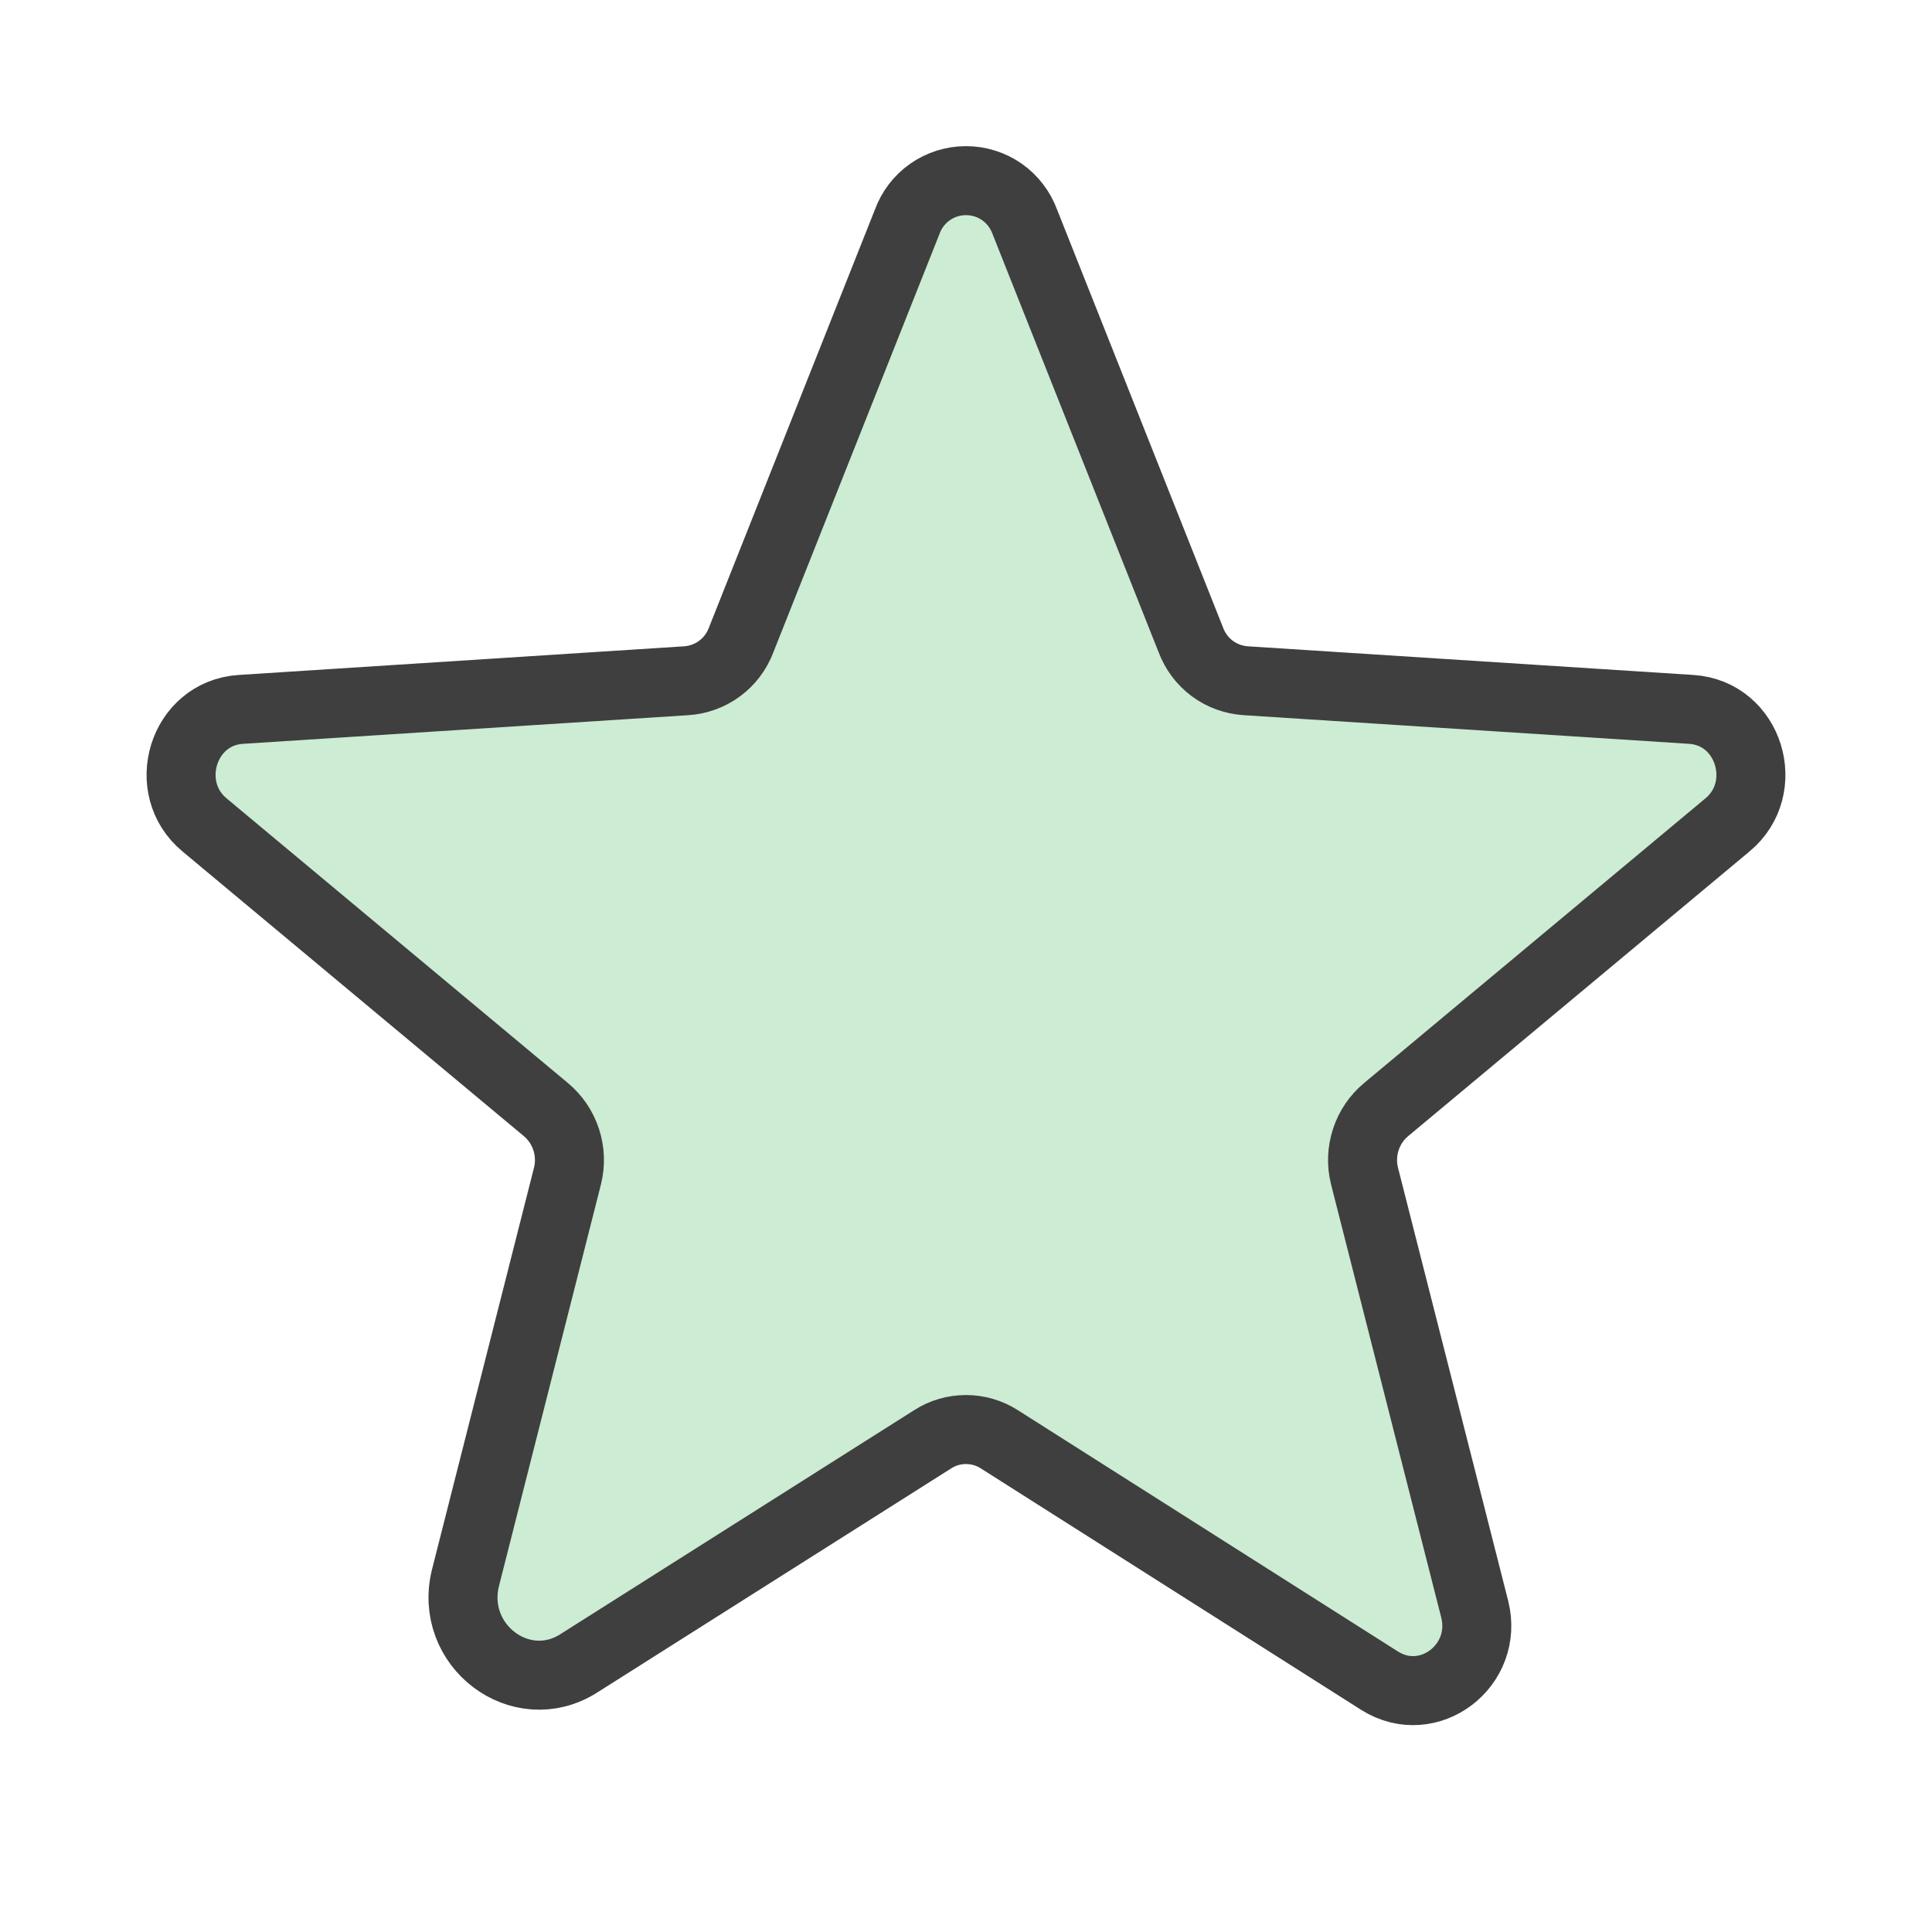 <svg width="28" height="28" viewBox="0 0 28 28" fill="none" xmlns="http://www.w3.org/2000/svg">
<path d="M14.481 20.858L19.994 24.358C20.705 24.806 21.58 24.139 21.372 23.319L19.775 17.041C19.732 16.867 19.739 16.684 19.795 16.514C19.851 16.343 19.954 16.192 20.092 16.078L25.036 11.955C25.681 11.419 25.353 10.336 24.511 10.281L18.058 9.866C17.882 9.855 17.712 9.794 17.57 9.689C17.429 9.584 17.321 9.44 17.259 9.275L14.853 3.216C14.789 3.041 14.673 2.889 14.521 2.782C14.368 2.675 14.186 2.618 14 2.618C13.813 2.618 13.632 2.675 13.479 2.782C13.326 2.889 13.21 3.041 13.147 3.216L10.741 9.275C10.679 9.44 10.571 9.584 10.429 9.689C10.287 9.794 10.118 9.855 9.942 9.866L3.489 10.281C2.647 10.336 2.319 11.419 2.964 11.955L7.908 16.078C8.046 16.192 8.149 16.343 8.205 16.514C8.261 16.684 8.268 16.867 8.225 17.041L6.748 22.859C6.497 23.844 7.547 24.642 8.389 24.106L13.519 20.858C13.662 20.766 13.829 20.718 14 20.718C14.17 20.718 14.337 20.766 14.481 20.858V20.858Z" fill="#CCECD3" stroke="#3F3F3F" stroke-linecap="round" stroke-linejoin="round"/>
</svg>
